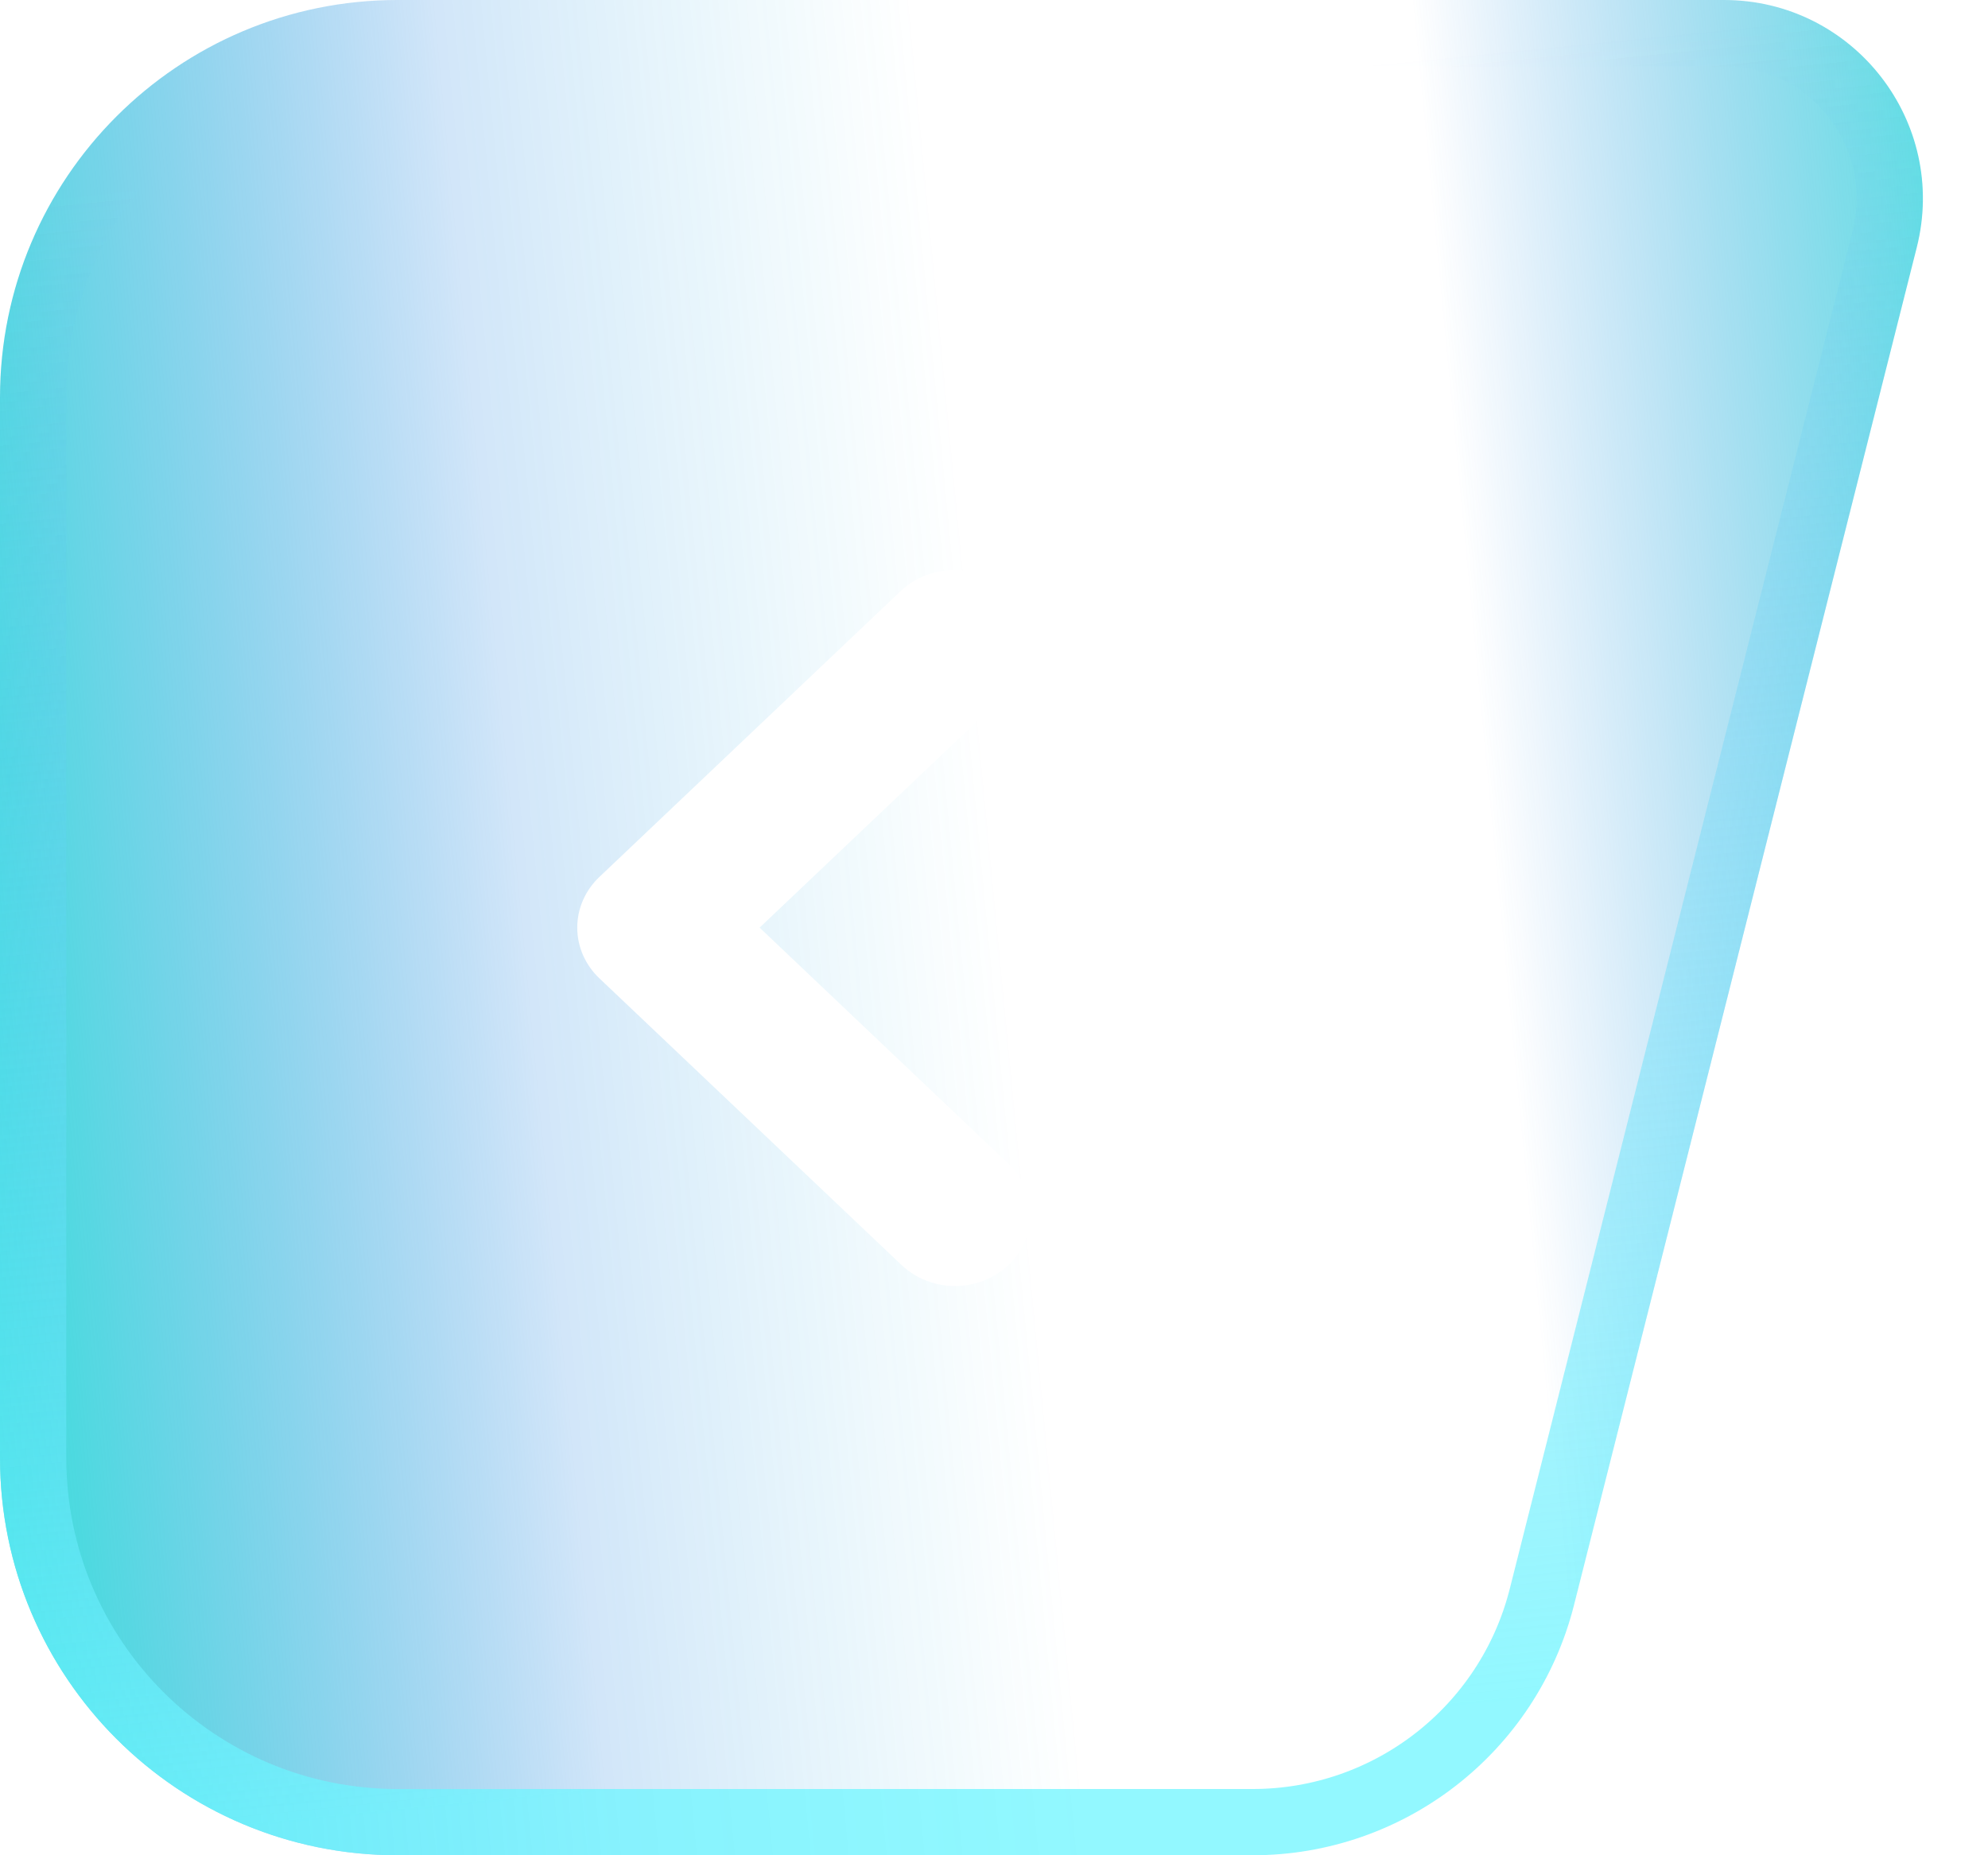 <svg width="30" height="28" viewBox="0 0 30 28" fill="none" xmlns="http://www.w3.org/2000/svg">
<g filter="url(#filter0_b_370_3166)">
<path d="M3.49611e-06 6C1.56526e-06 2.686 2.686 1.54751e-06 6 1.23163e-06L26.016 -6.76376e-07C27.971 -8.62692e-07 29.403 1.839 28.925 3.734L23.752 24.224C23.192 26.444 21.195 28 18.904 28L6 28C2.686 28 1.47499e-05 25.314 1.2819e-05 22L8.15758e-06 14L3.49611e-06 6Z" fill="url(#paint0_linear_370_3166)" fill-opacity="0.9"/>
<path d="M6 0.5L26.016 0.5C27.645 0.5 28.838 2.033 28.44 3.612L23.268 24.101C22.763 26.1 20.966 27.5 18.904 27.5L6 27.5C2.962 27.5 0.5 25.038 0.5 22L0.5 14L0.5 6C0.5 2.962 2.962 0.5 6 0.5Z" stroke="url(#paint1_linear_370_3166)" stroke-opacity="0.75"/>
</g>
<path fill-rule="evenodd" clip-rule="evenodd" d="M15.217 19.092C15.431 18.889 15.551 18.614 15.551 18.327C15.551 18.041 15.431 17.765 15.217 17.563L11.463 14L15.217 10.438C15.425 10.234 15.54 9.96 15.537 9.677C15.534 9.393 15.414 9.122 15.203 8.921C14.992 8.721 14.706 8.607 14.407 8.604C14.108 8.602 13.82 8.711 13.605 8.908L9.045 13.235C8.831 13.438 8.711 13.713 8.711 14C8.711 14.287 8.831 14.562 9.045 14.765L13.605 19.092C13.819 19.295 14.109 19.409 14.411 19.409C14.713 19.409 15.003 19.295 15.217 19.092V19.092Z" fill="white"/>
<defs>
<filter id="filter0_b_370_3166" x="-5" y="-5" width="39.018" height="38" filterUnits="userSpaceOnUse" color-interpolation-filters="sRGB">
<feFlood flood-opacity="0" result="BackgroundImageFix"/>
<feGaussianBlur in="BackgroundImageFix" stdDeviation="2.5"/>
<feComposite in2="SourceAlpha" operator="in" result="effect1_backgroundBlur_370_3166"/>
<feBlend mode="normal" in="SourceGraphic" in2="effect1_backgroundBlur_370_3166" result="shape"/>
</filter>
<linearGradient id="paint0_linear_370_3166" x1="0.653" y1="35.307" x2="33.498" y2="32.155" gradientUnits="userSpaceOnUse">
<stop stop-color="#18E0D4"/>
<stop offset="0.28" stop-color="#1880E0" stop-opacity="0.22"/>
<stop offset="0.498" stop-color="#18BCE0" stop-opacity="0"/>
<stop offset="0.725" stop-color="#1880E0" stop-opacity="0"/>
<stop offset="1" stop-color="#18E0D4" stop-opacity="0.91"/>
</linearGradient>
<linearGradient id="paint1_linear_370_3166" x1="1.48746e-06" y1="28" x2="-2.483" y2="3.261" gradientUnits="userSpaceOnUse">
<stop offset="0" stop-color="#6DF6FF"/>
<stop offset="1" stop-color="#59BBF1" stop-opacity="0"/>
</linearGradient>
</defs>
</svg>

